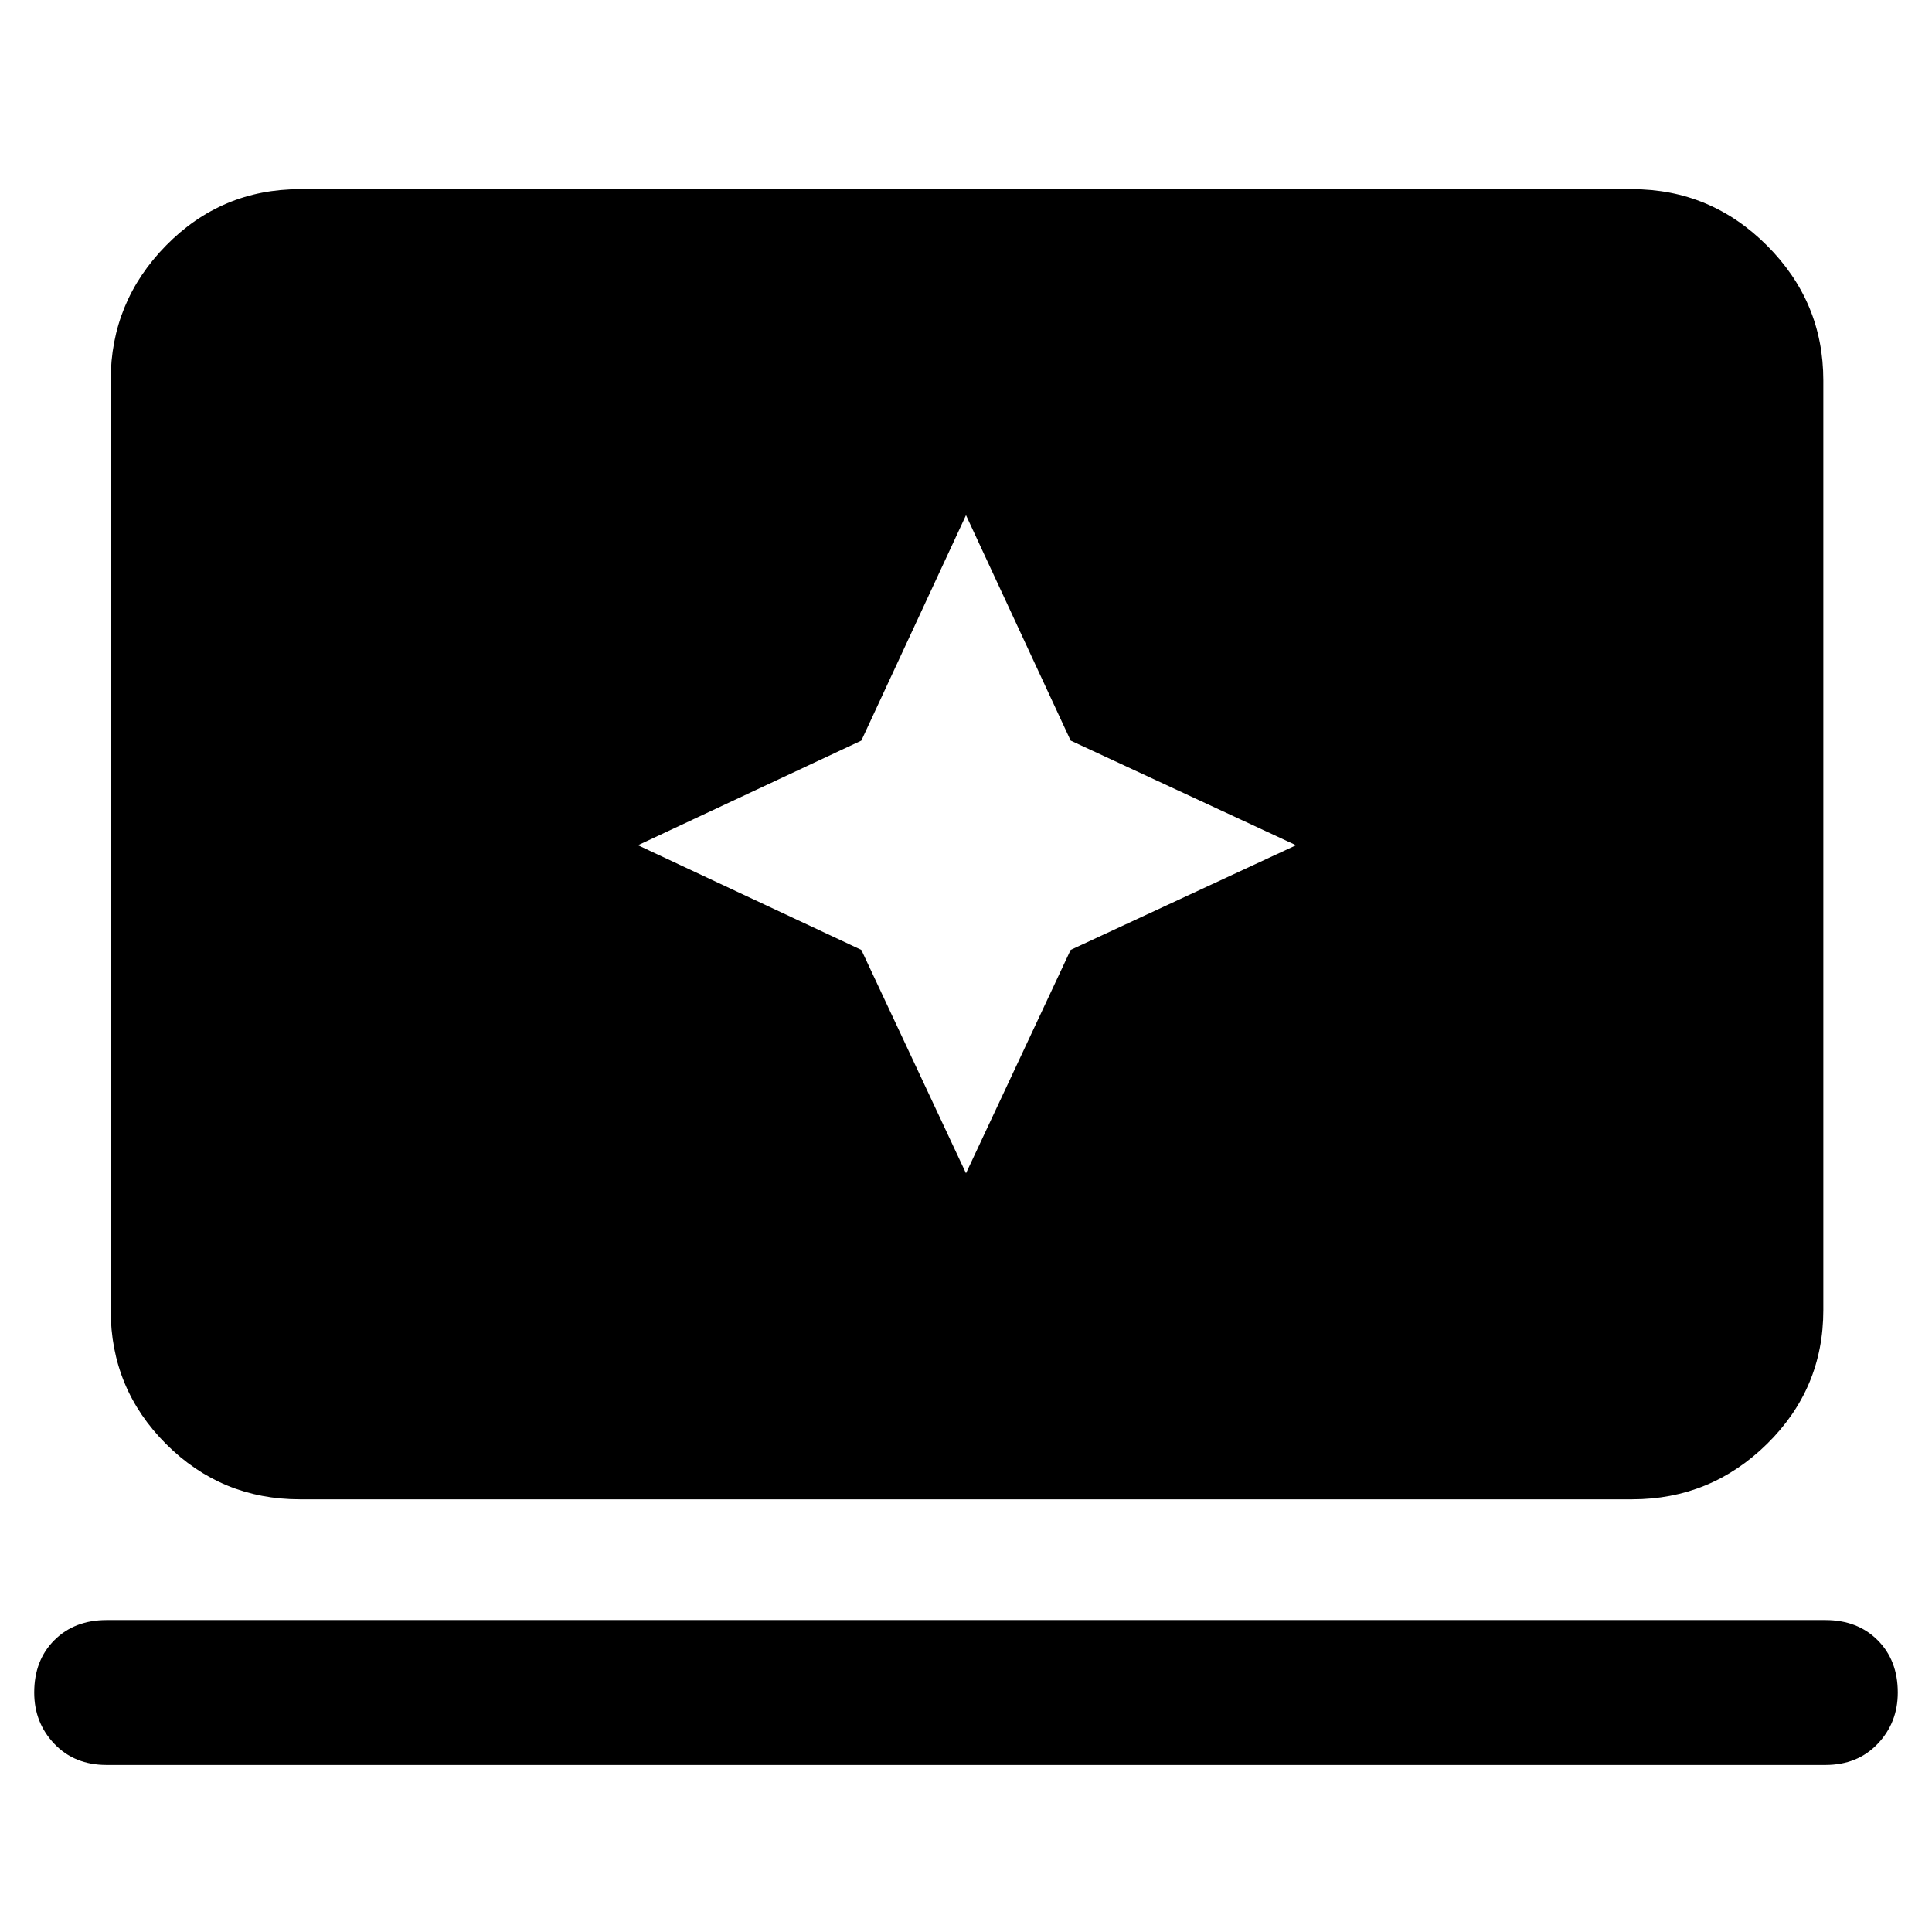 <svg xmlns="http://www.w3.org/2000/svg" height="48" width="48"><path d="m24 29.15 2.6-5.55 5.6-2.6-5.6-2.6-2.6-5.6-2.6 5.6-5.55 2.6 5.55 2.6Zm-16.55 8.1q-1.95 0-3.325-1.375Q2.75 34.5 2.75 32.55V9.45q0-1.95 1.375-3.35Q5.5 4.7 7.45 4.7h33.1q1.95 0 3.35 1.4 1.4 1.4 1.4 3.35v23.1q0 1.95-1.4 3.325-1.4 1.375-3.35 1.375Zm-4.8 6.6q-.8 0-1.3-.525t-.5-1.275q0-.8.5-1.3t1.3-.5h42.7q.8 0 1.3.5t.5 1.3q0 .75-.5 1.275-.5.525-1.3.525Z"/></svg>